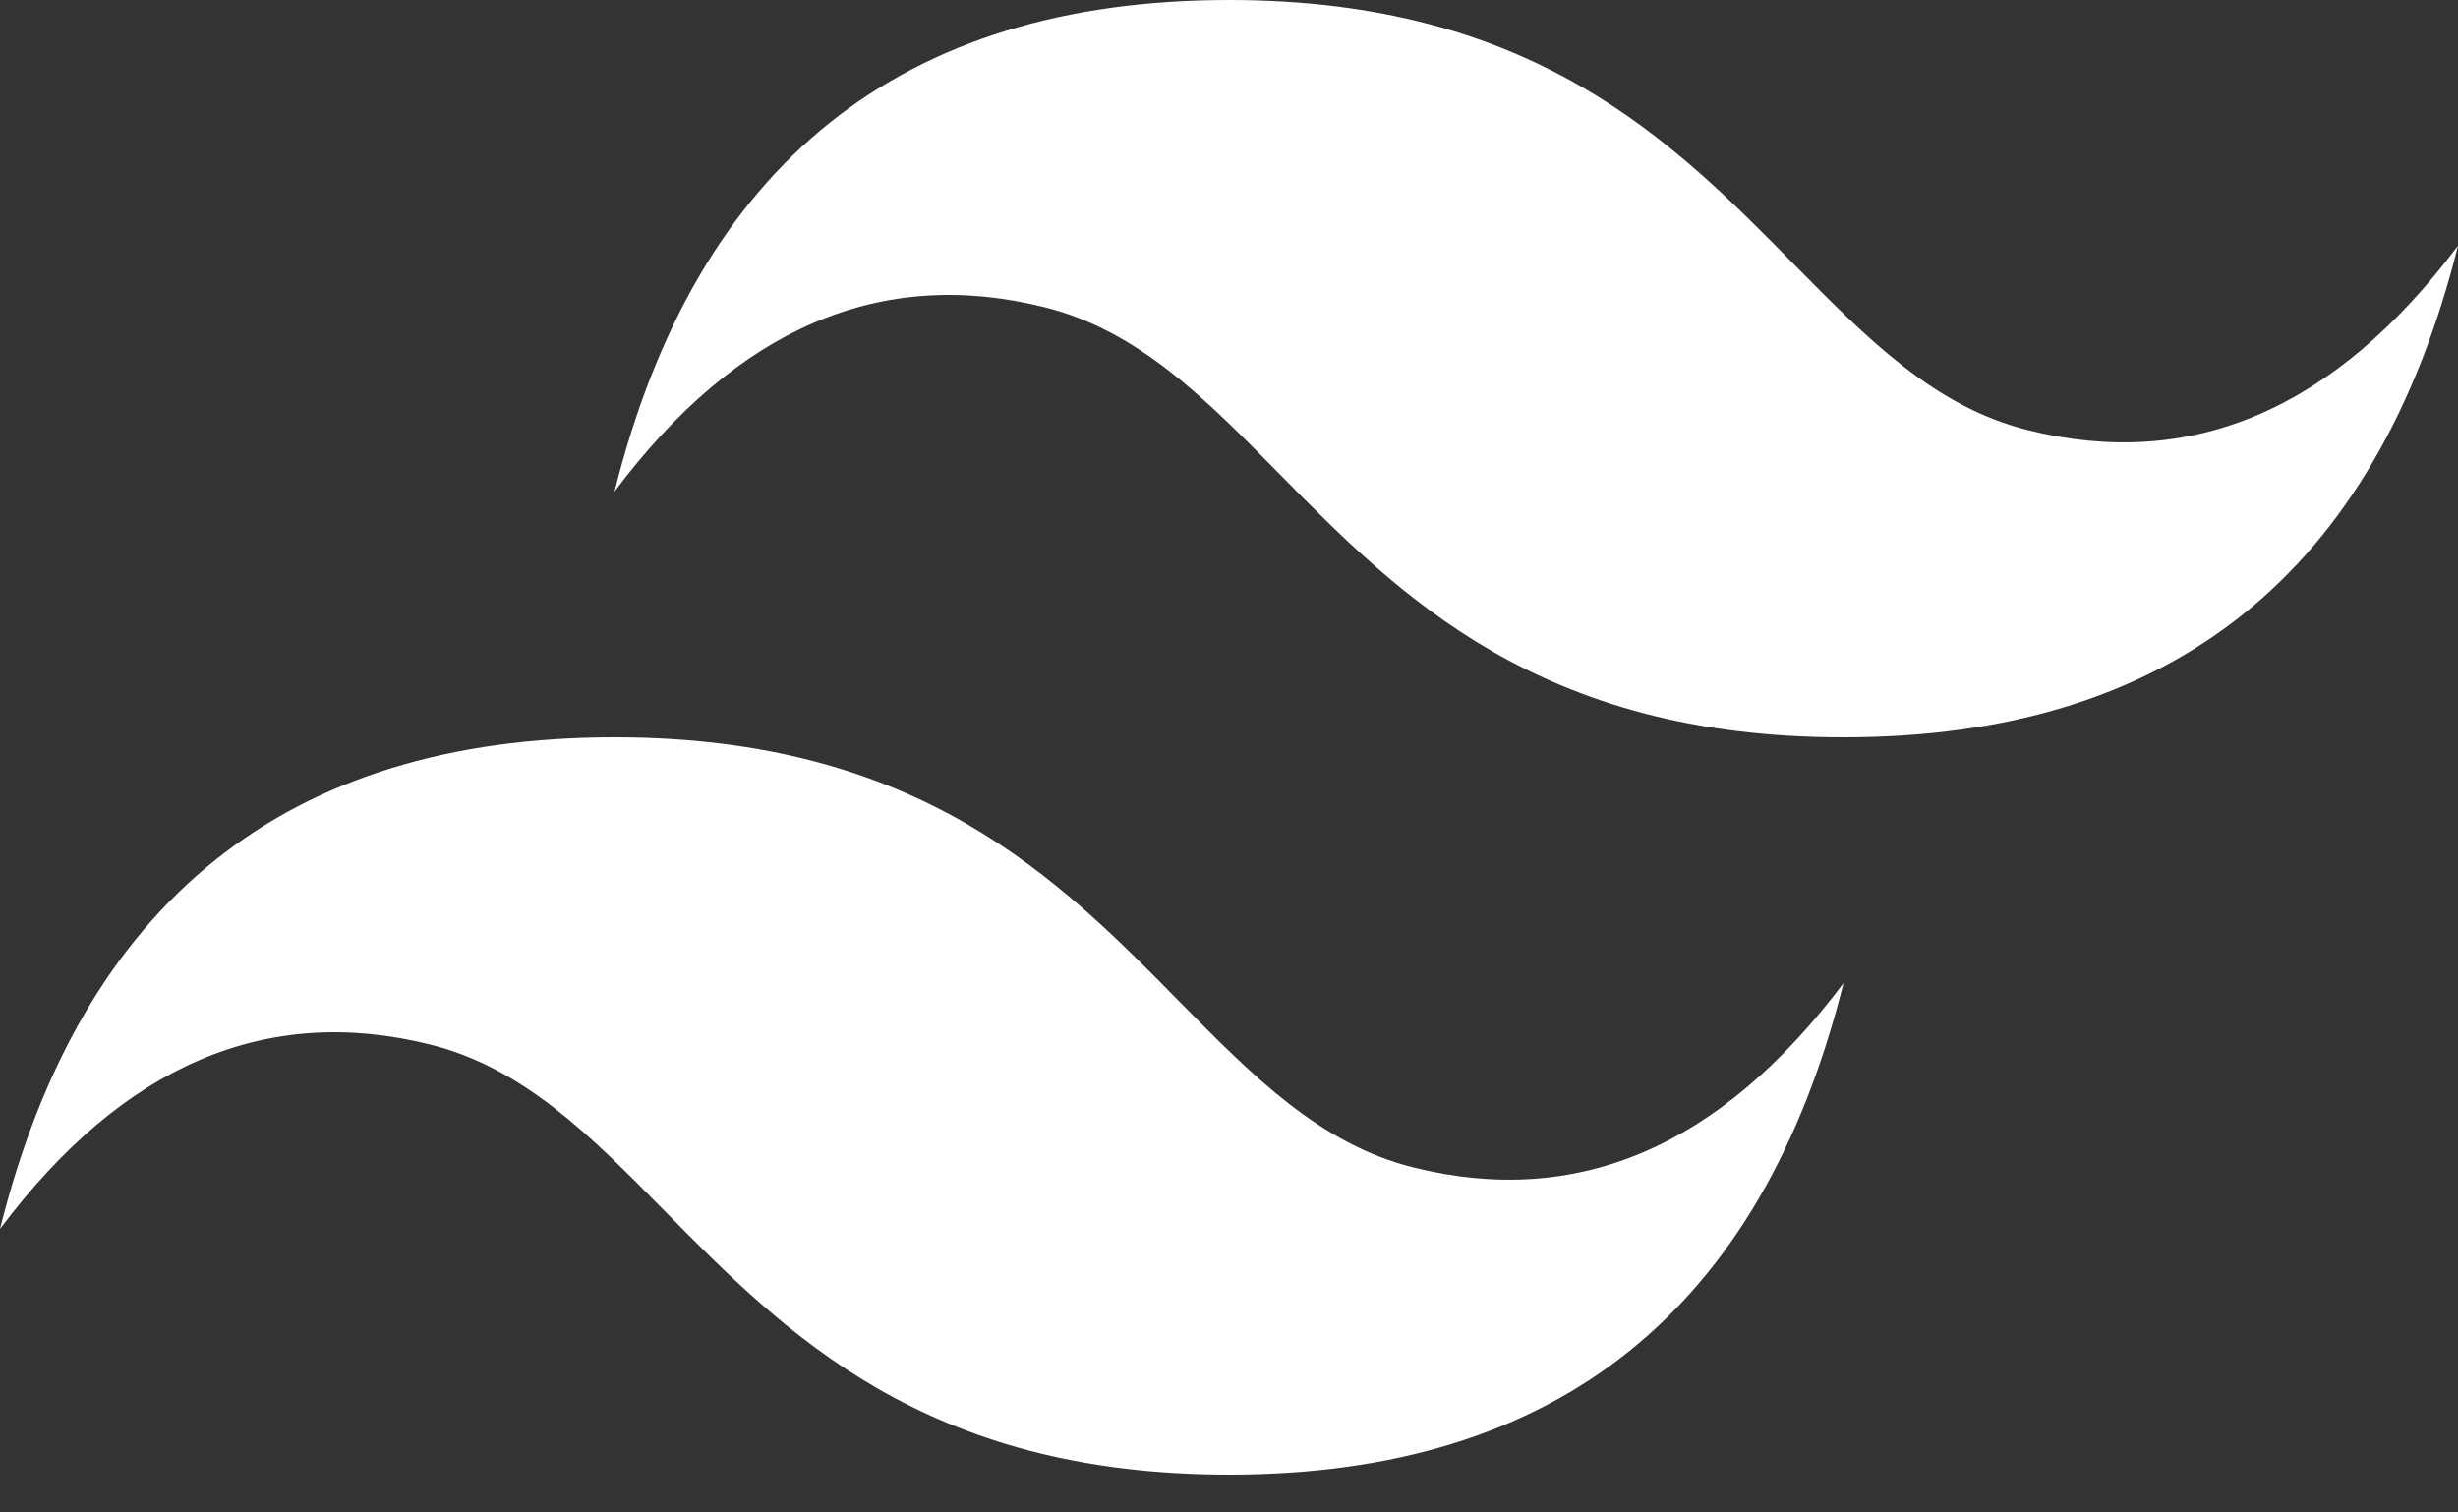 <svg width="26" height="16" viewBox="0 0 26 16" fill="none" xmlns="http://www.w3.org/2000/svg">
<rect x="0" y="0" width="26" height="16" fill="#333333" stroke="none"/>
<path d="M13 0C9.533 0 7.367 1.733 6.5 5.2C7.8 3.467 9.317 2.817 11.05 3.25C12.039 3.497 12.746 4.214 13.529 5.009C14.803 6.303 16.279 7.8 19.5 7.8C22.966 7.8 25.133 6.067 26 2.599C24.7 4.333 23.183 4.983 21.45 4.55C20.461 4.303 19.755 3.586 18.971 2.791C17.697 1.497 16.222 0 13 0V0ZM6.5 7.8C3.033 7.8 0.867 9.533 0 13.001C1.3 11.267 2.817 10.617 4.55 11.05C5.539 11.297 6.246 12.014 7.029 12.809C8.304 14.103 9.779 15.6 13 15.6C16.466 15.6 18.633 13.867 19.5 10.4C18.2 12.133 16.683 12.783 14.95 12.35C13.961 12.103 13.255 11.386 12.471 10.591C11.197 9.297 9.722 7.8 6.5 7.8Z" fill="white"/>
</svg>

